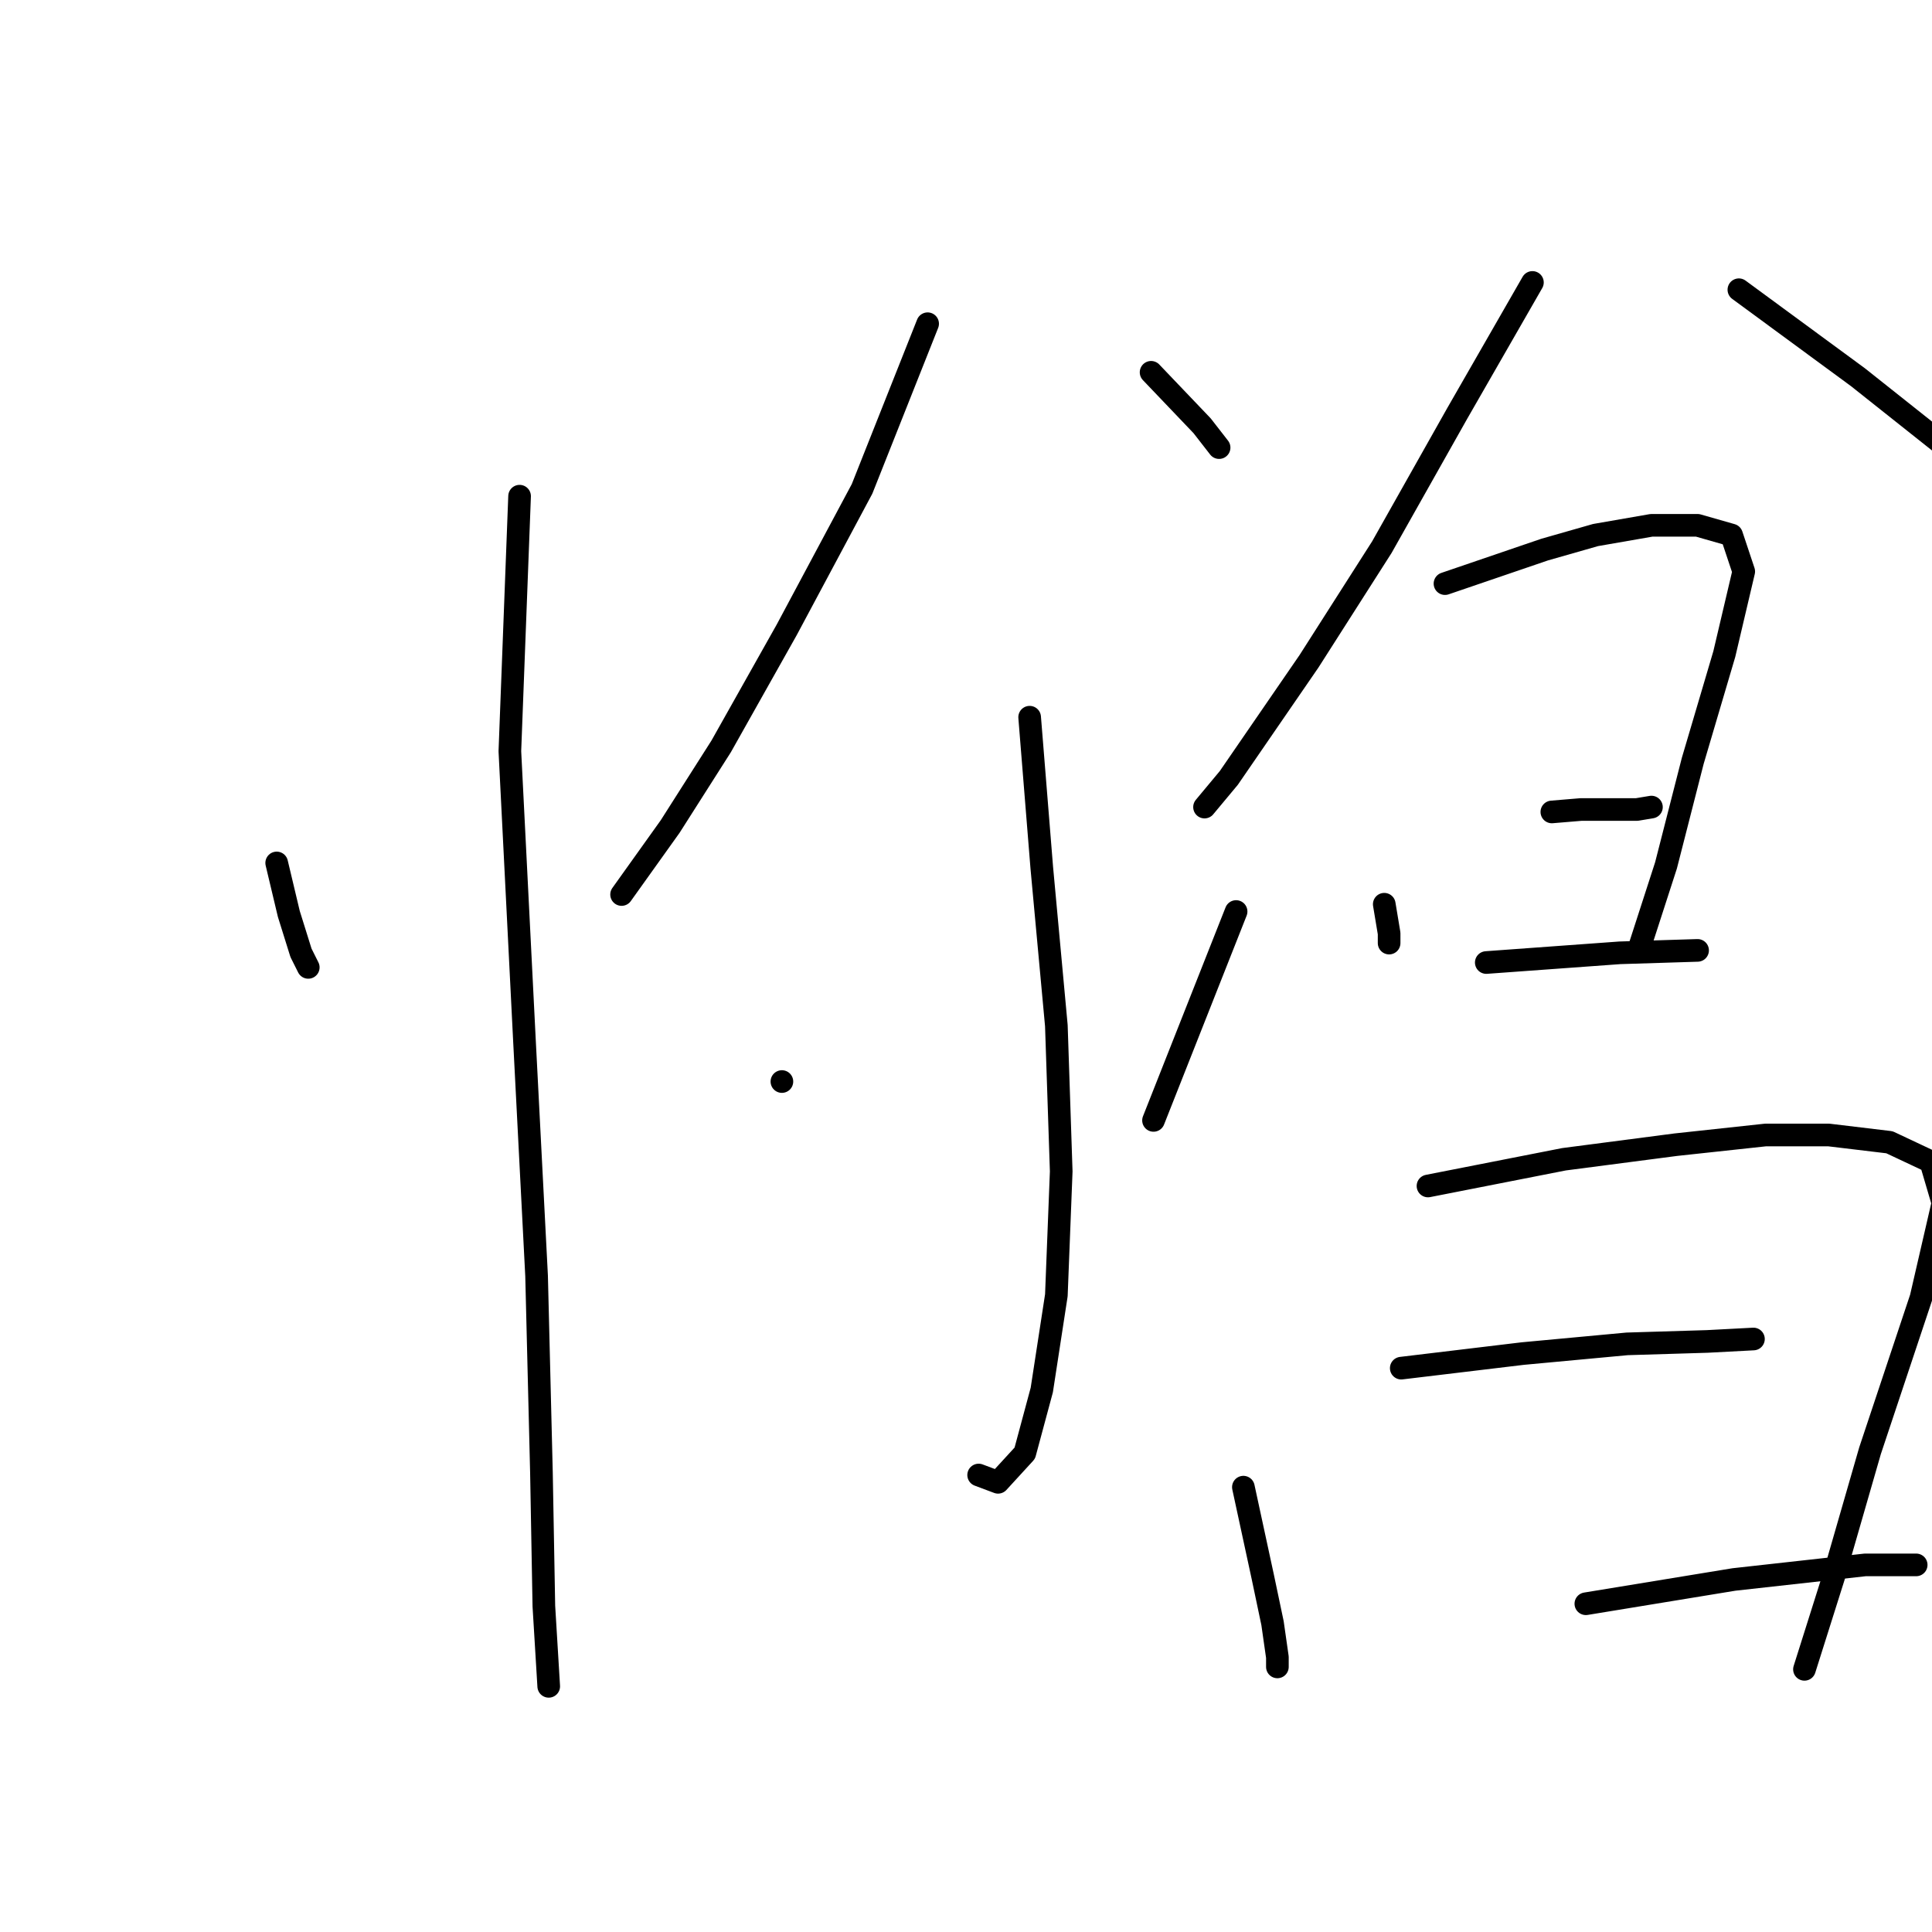 <?xml version="1.0" standalone="no"?>
    <svg width="256" height="256" xmlns="http://www.w3.org/2000/svg" version="1.1">
    <polyline stroke="black" stroke-width="3" stroke-linecap="round" fill="transparent" stroke-linejoin="round" points="36.663 114.345 38.272 121.103 39.882 126.253 40.847 128.184 40.847 128.184 " />
        <polyline stroke="black" stroke-width="3" stroke-linecap="round" fill="transparent" stroke-linejoin="round" points="68.847 65.747 67.56 99.54 69.491 137.839 71.1 169.057 71.744 195.126 72.065 212.827 72.709 223.448 72.709 223.448 " />
        <polyline stroke="black" stroke-width="3" stroke-linecap="round" fill="transparent" stroke-linejoin="round" points="122.916 42.896 114.226 64.781 104.249 83.448 95.56 98.896 88.801 109.517 82.364 118.528 82.364 118.528 " />
        <polyline stroke="black" stroke-width="3" stroke-linecap="round" fill="transparent" stroke-linejoin="round" points="152.525 49.333 159.284 56.414 161.537 59.31 161.537 59.31 " />
        <polyline stroke="black" stroke-width="3" stroke-linecap="round" fill="transparent" stroke-linejoin="round" points="136.433 95.034 138.042 114.988 139.973 135.908 140.617 155.218 139.973 171.632 138.042 184.184 135.79 192.551 132.249 196.413 129.675 195.448 129.675 195.448 " />
        <polyline stroke="black" stroke-width="3" stroke-linecap="round" fill="transparent" stroke-linejoin="round" points="103.606 143.31 103.606 143.31 " />
        <polyline stroke="black" stroke-width="3" stroke-linecap="round" fill="transparent" stroke-linejoin="round" points="163.789 120.781 158.318 134.62 152.847 148.459 152.847 148.459 " />
        <polyline stroke="black" stroke-width="3" stroke-linecap="round" fill="transparent" stroke-linejoin="round" points="203.054 37.425 193.077 54.804 183.1 72.506 173.445 87.632 162.824 103.08 159.606 106.942 159.606 106.942 " />
        <polyline stroke="black" stroke-width="3" stroke-linecap="round" fill="transparent" stroke-linejoin="round" points="230.41 38.391 246.18 49.977 257.123 58.666 265.169 65.425 267.743 68.322 267.743 68.322 " />
        <polyline stroke="black" stroke-width="3" stroke-linecap="round" fill="transparent" stroke-linejoin="round" points="183.422 119.816 184.065 123.678 184.065 124.965 184.065 124.965 " />
        <polyline stroke="black" stroke-width="3" stroke-linecap="round" fill="transparent" stroke-linejoin="round" points="191.468 77.333 204.663 72.827 211.422 70.896 218.824 69.609 224.939 69.609 229.445 70.896 231.054 75.724 228.479 86.666 224.295 100.827 220.755 114.666 217.215 125.609 217.215 125.609 " />
        <polyline stroke="black" stroke-width="3" stroke-linecap="round" fill="transparent" stroke-linejoin="round" points="205.628 107.586 209.491 107.264 216.893 107.264 218.824 106.942 218.824 106.942 " />
        <polyline stroke="black" stroke-width="3" stroke-linecap="round" fill="transparent" stroke-linejoin="round" points="196.939 127.54 214.64 126.253 224.939 125.931 224.939 125.931 " />
        <polyline stroke="black" stroke-width="3" stroke-linecap="round" fill="transparent" stroke-linejoin="round" points="164.755 197.057 167.33 208.965 168.617 215.08 169.261 219.586 169.261 220.873 169.261 220.873 " />
        <polyline stroke="black" stroke-width="3" stroke-linecap="round" fill="transparent" stroke-linejoin="round" points="189.215 157.149 207.238 153.609 222.042 151.678 233.95 150.391 242.318 150.391 250.364 151.356 255.835 153.931 257.445 159.402 254.548 171.954 247.789 192.23 242.962 208.965 239.1 221.195 239.1 221.195 " />
        <polyline stroke="black" stroke-width="3" stroke-linecap="round" fill="transparent" stroke-linejoin="round" points="185.674 181.287 201.766 179.356 215.605 178.069 226.226 177.747 232.341 177.425 232.341 177.425 " />
        <polyline stroke="black" stroke-width="3" stroke-linecap="round" fill="transparent" stroke-linejoin="round" points="210.134 212.505 229.766 209.287 247.146 207.356 253.904 207.356 253.904 207.356 " />
        </svg>